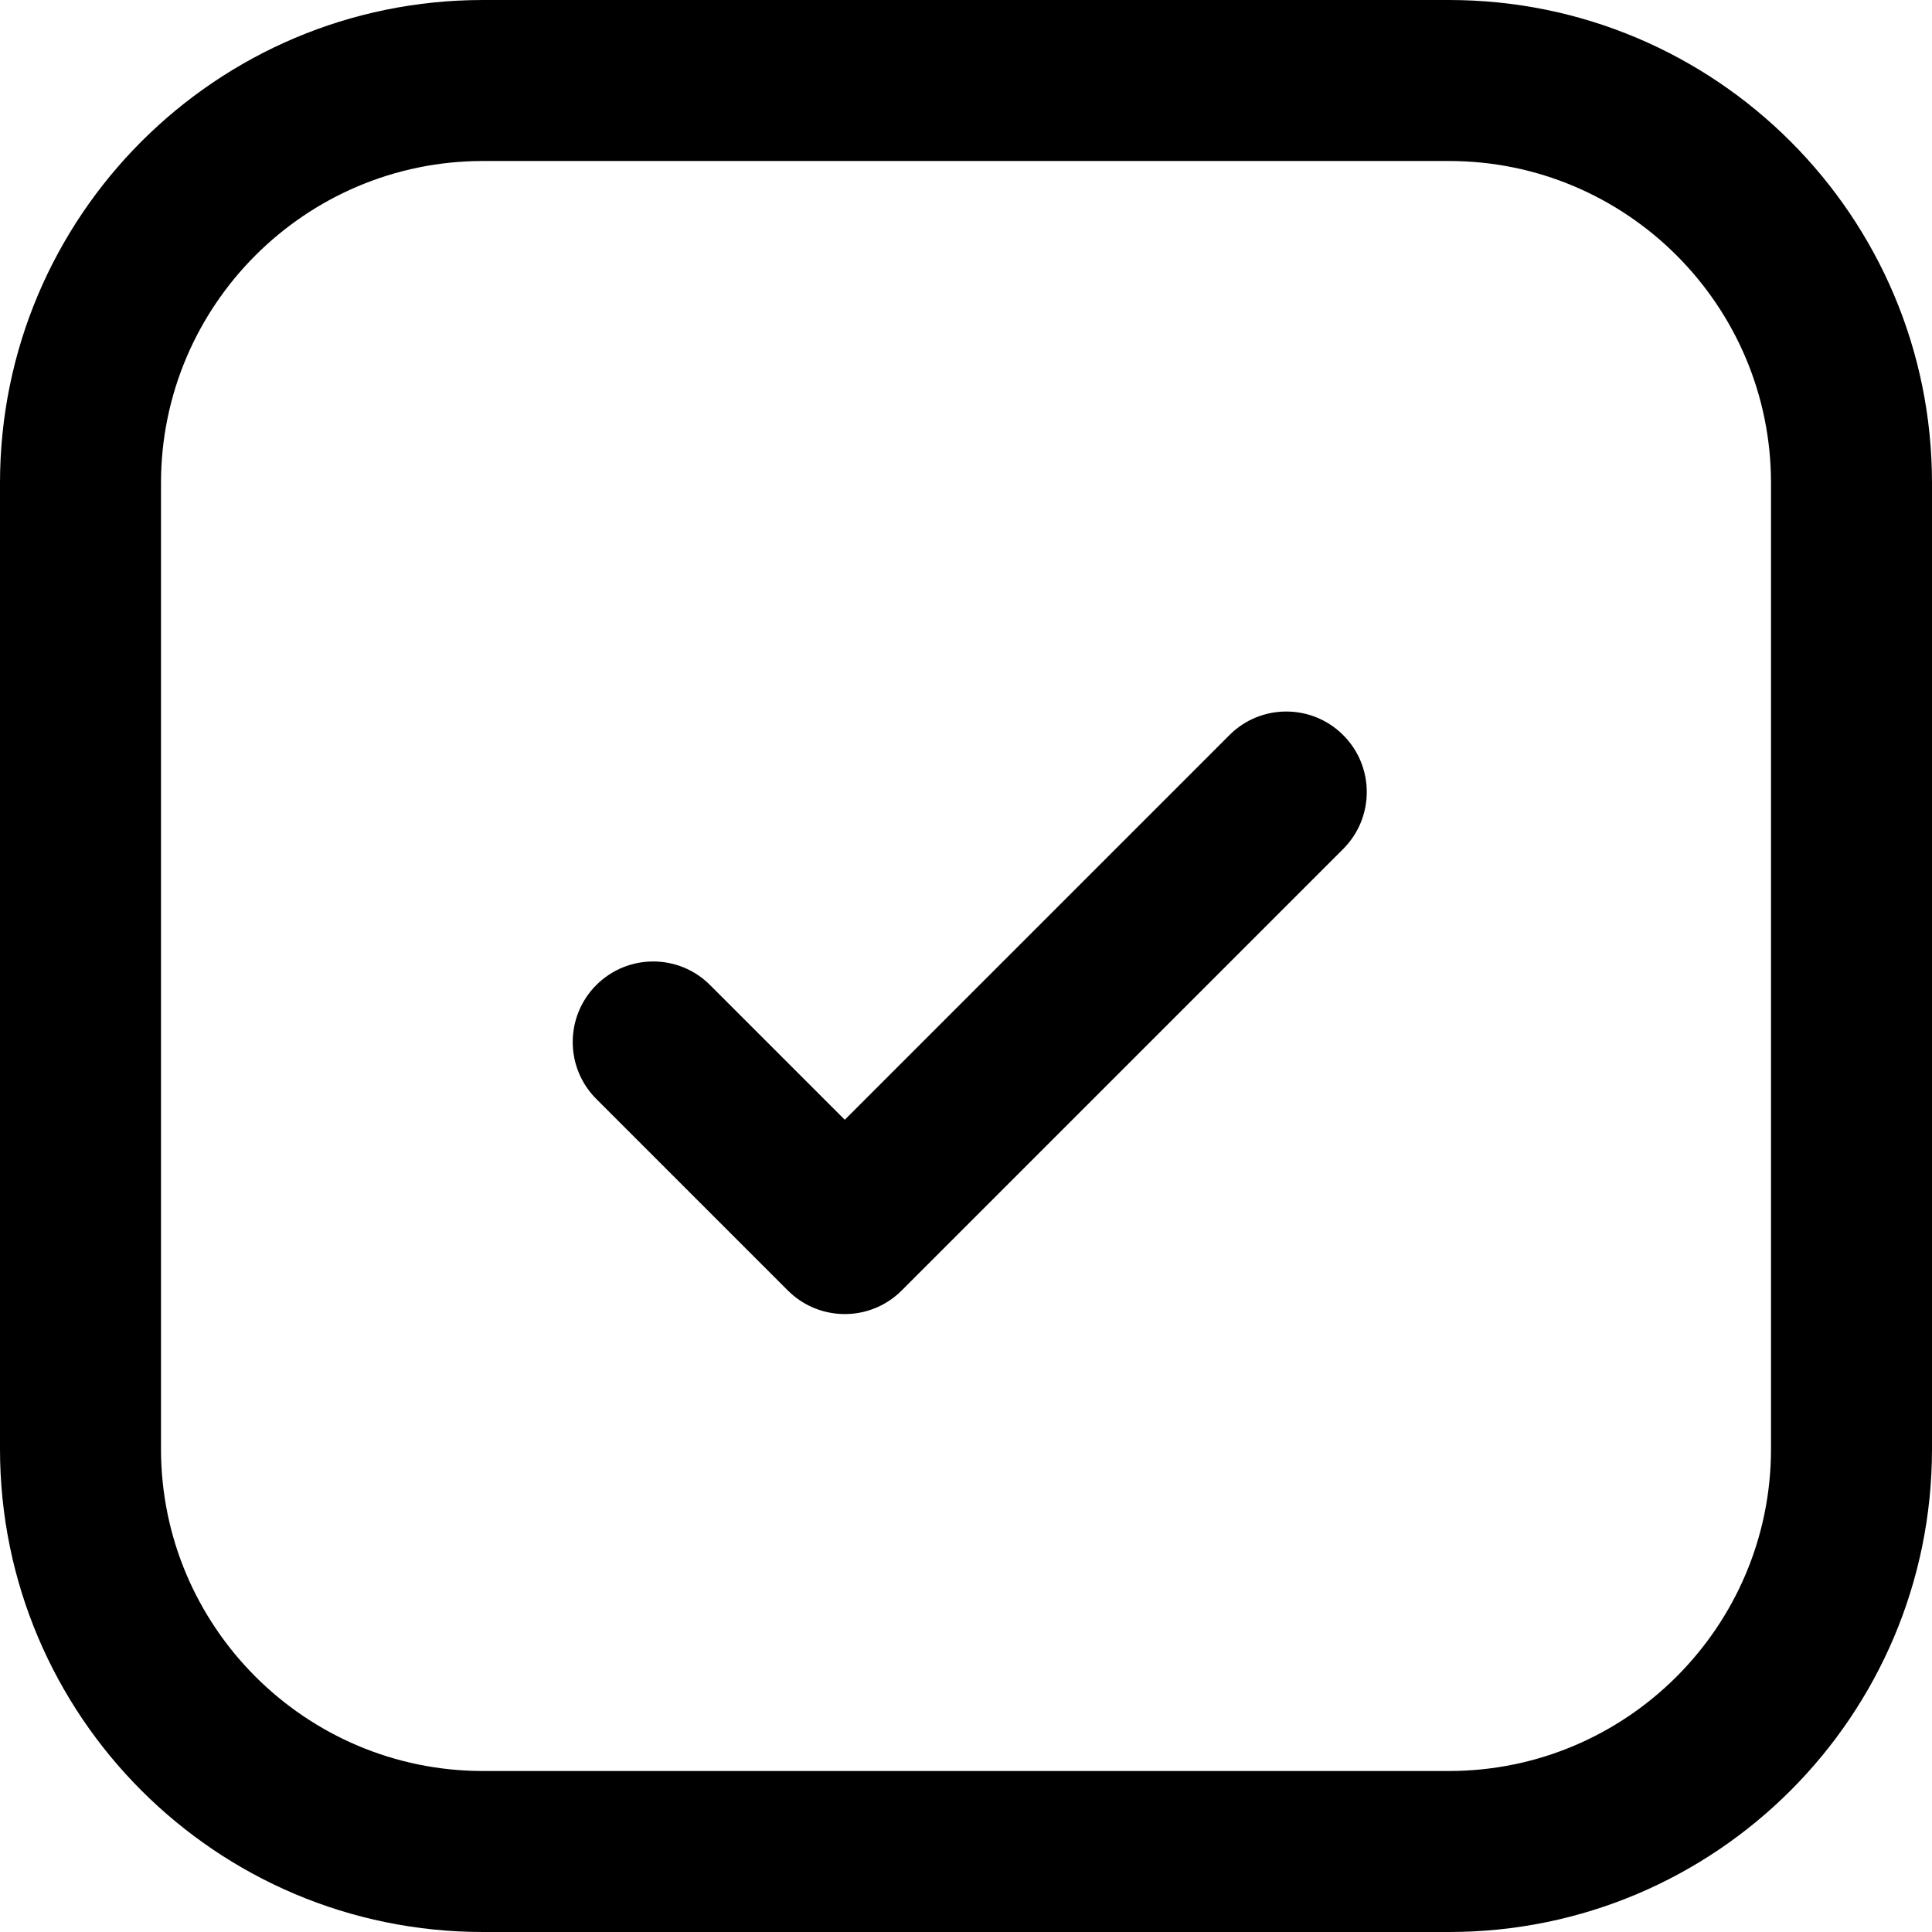 <?xml version="1.0" encoding="utf-8"?><svg xmlns="http://www.w3.org/2000/svg" viewBox="0 0 24 24">
  <g id="_x33_">
    <path d="m18 2c2.206 0 4 1.794 4 4v12c0 2.206-1.794 4-4 4h-12c-2.206 0-4-1.794-4-4v-12c0-2.206 1.794-4 4-4zm0-2h-12c-3.314 0-6 2.686-6 6v12c0 3.314 2.686 6 6 6h12c3.314 0 6-2.686 6-6v-12c0-3.314-2.686-6-6-6z"/>
  </g>
  <g clip-rule="evenodd" fill="rgb(0,0,0)" fill-rule="evenodd" transform="matrix(1, 0, 0, 1, -4.703, -5.336)">
    <path d="M 21.389 14.468 C 20.998 14.077 20.365 14.077 19.975 14.468 L 15.197 19.246 L 13.524 17.573 C 13.134 17.182 12.501 17.182 12.11 17.573 C 11.72 17.964 11.72 18.597 12.11 18.987 L 14.487 21.364 C 14.488 21.365 14.489 21.366 14.49 21.367 C 14.539 21.416 14.591 21.458 14.647 21.495 C 15.035 21.751 15.562 21.709 15.904 21.367 C 15.905 21.366 15.906 21.365 15.907 21.364 L 21.389 15.882 C 21.779 15.491 21.779 14.858 21.389 14.468 Z"/>
  </g>
</svg>